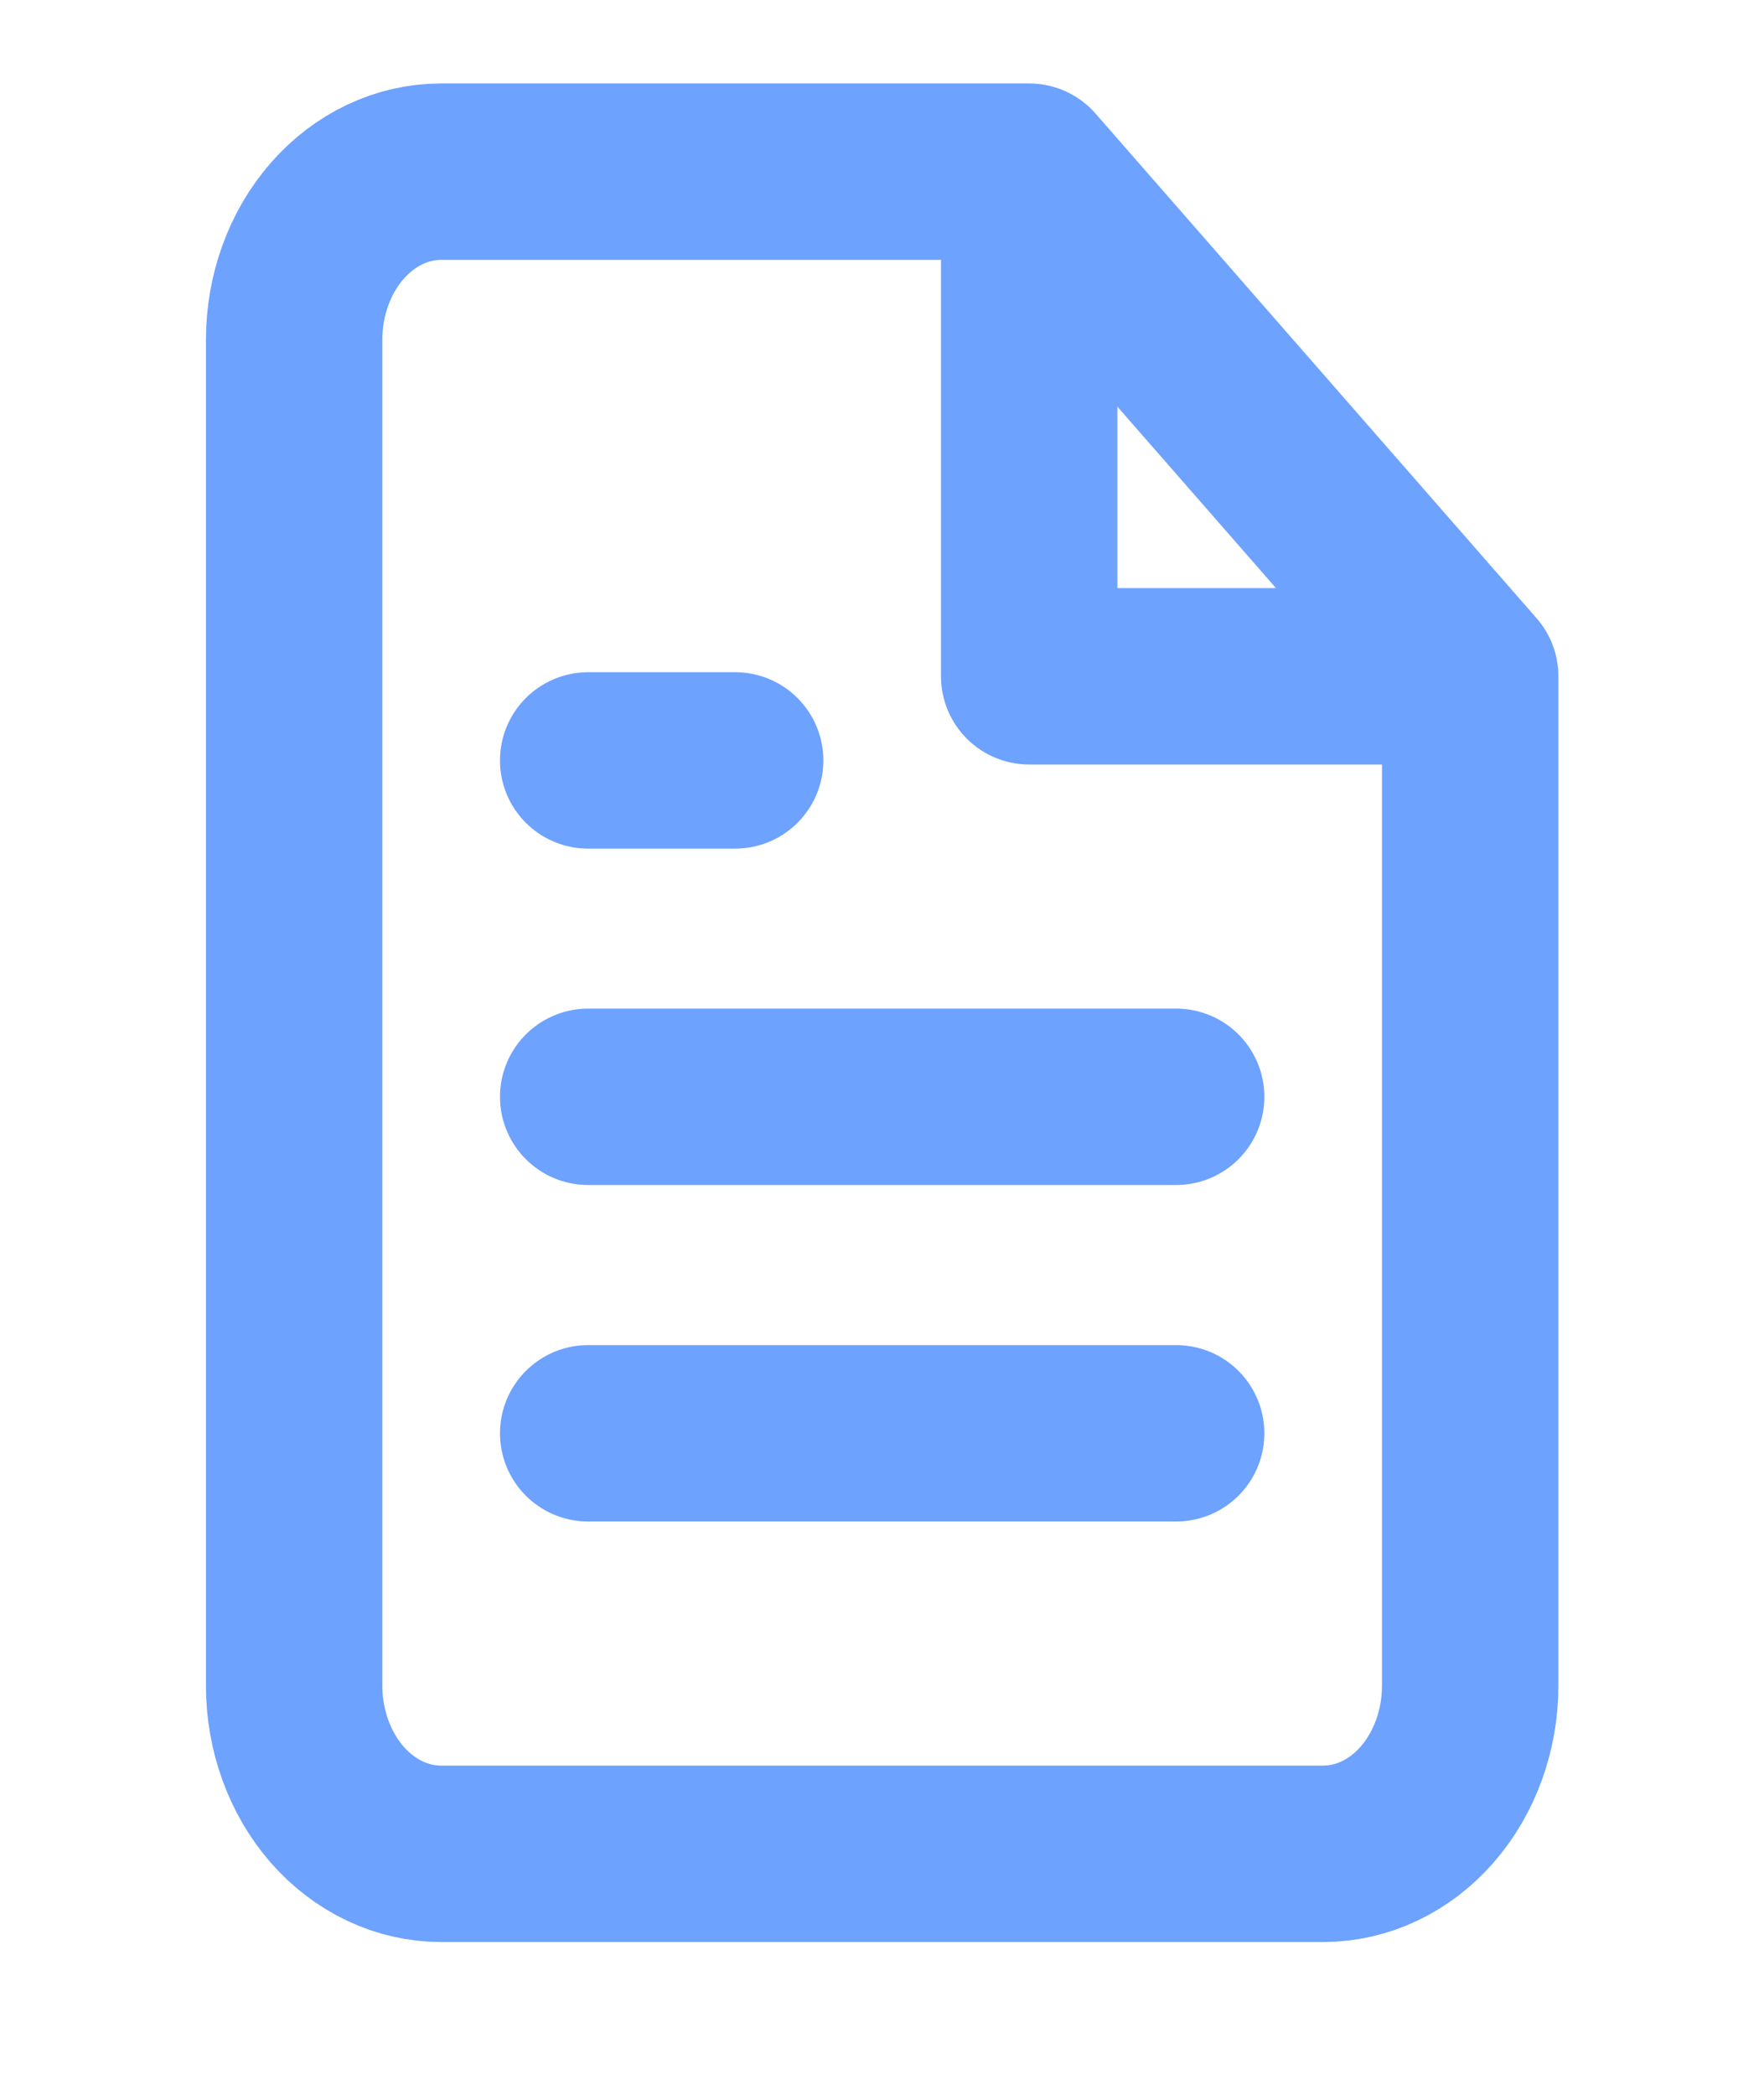 <svg width="16" height="19" viewBox="0 0 16 19" fill="none" xmlns="http://www.w3.org/2000/svg">
<g clip-path="url(#clip0_259_14482)">
<path d="M9.335 1.557H4.001C3.648 1.557 3.309 1.717 3.058 2.004C2.808 2.29 2.668 2.678 2.668 3.082V15.289C2.668 15.693 2.808 16.081 3.058 16.368C3.309 16.654 3.648 16.814 4.001 16.814H12.001C12.355 16.814 12.694 16.654 12.944 16.368C13.194 16.081 13.335 15.693 13.335 15.289V6.134M9.335 1.557L13.335 6.134M9.335 1.557L9.335 6.134H13.335M10.668 9.948H5.335M10.668 13H5.335M6.668 6.897H5.335" stroke="#6DA2FF" stroke-width="1.6" stroke-linecap="round" stroke-linejoin="round"/>
</g>
<defs>
<clipPath id="clip0_259_14482">
<rect width="16" height="18.309" fill="white" transform="translate(0 0.031)"/>
</clipPath>
</defs>
</svg>
